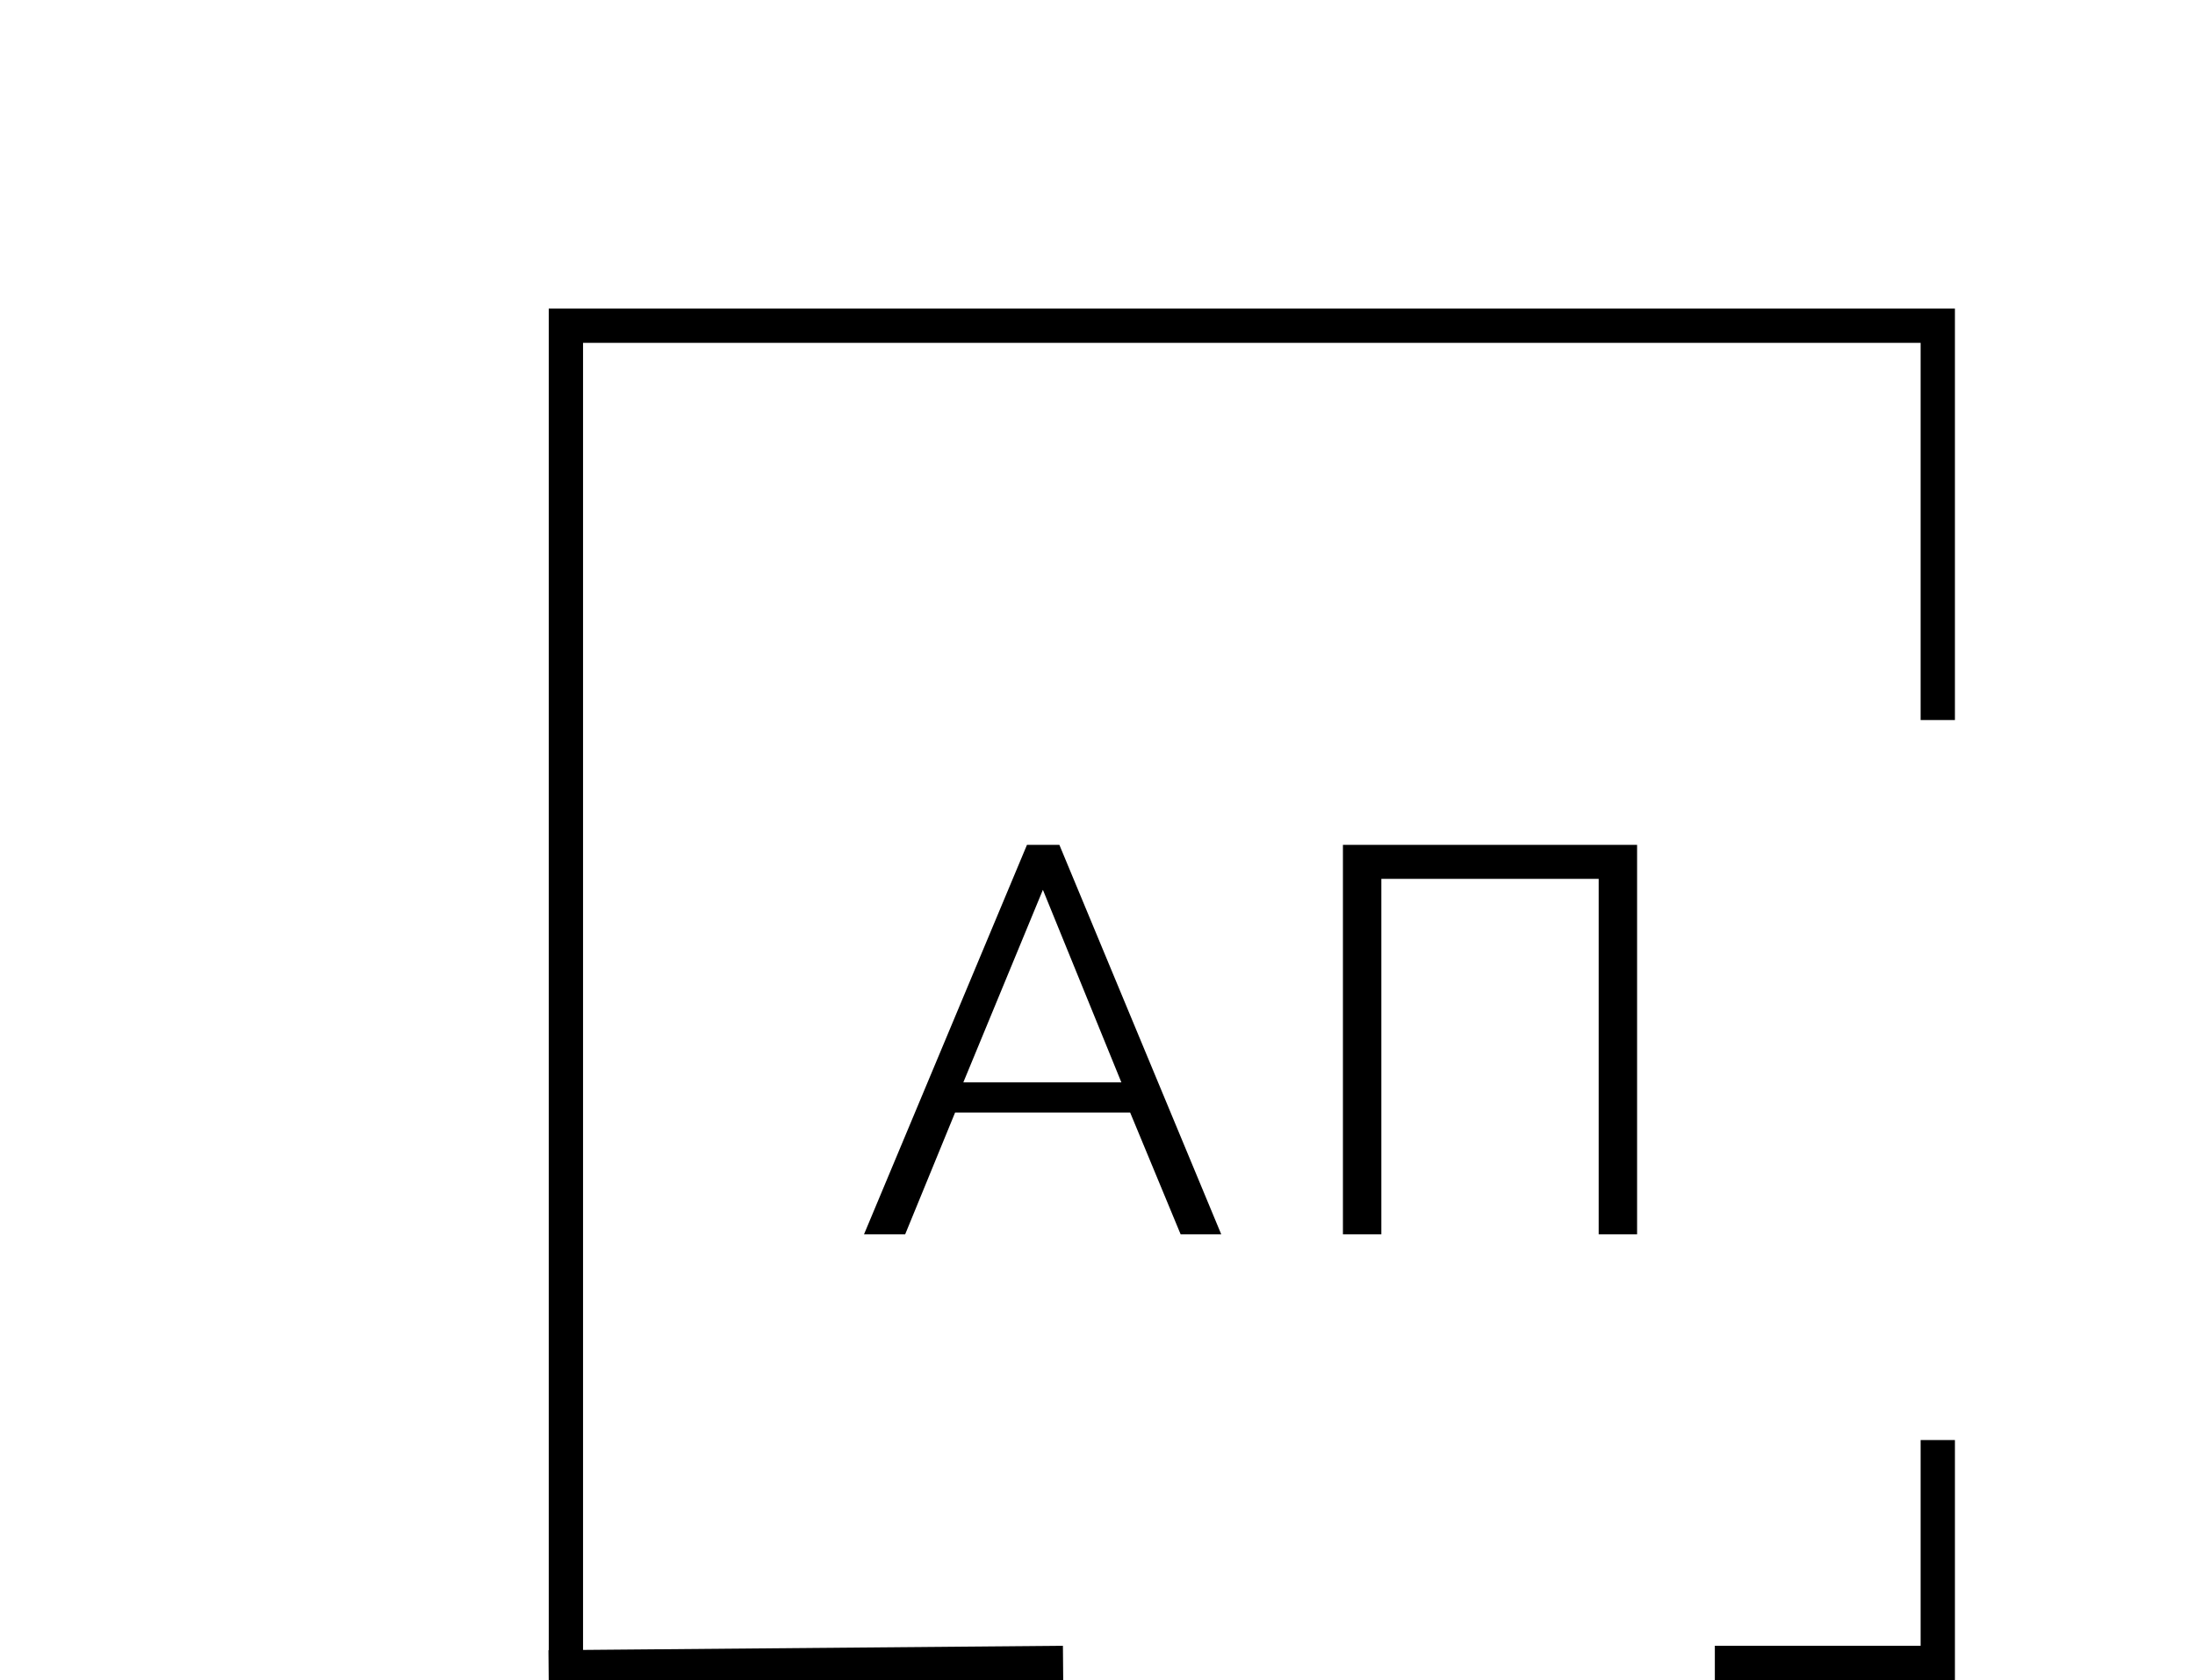 <svg width="64" height="49" fill="none" xmlns="http://www.w3.org/2000/svg"><g clip-path="url(#clip0)"><path stroke="#000" d="M16.5 9v40M17 9.5h40M15.996 48.63l15-.13M56.5 9v12"/><path d="M29.944 24.64h.944L35.608 36h-1.184l-1.472-3.552h-5.104L26.392 36h-1.2l4.752-11.36zm2.752 6.928l-2.288-5.616-2.32 5.616h4.608zM39.156 36V24.64h8.577V36h-1.12V25.632h-6.337V36h-1.12z" fill="#000"/><path stroke="#000" d="M50 48.5h6m.5-6.5v7"/></g><defs><clipPath id="clip0"><path fill="#fff" d="M0 0h64v49H0z"/></clipPath></defs></svg>